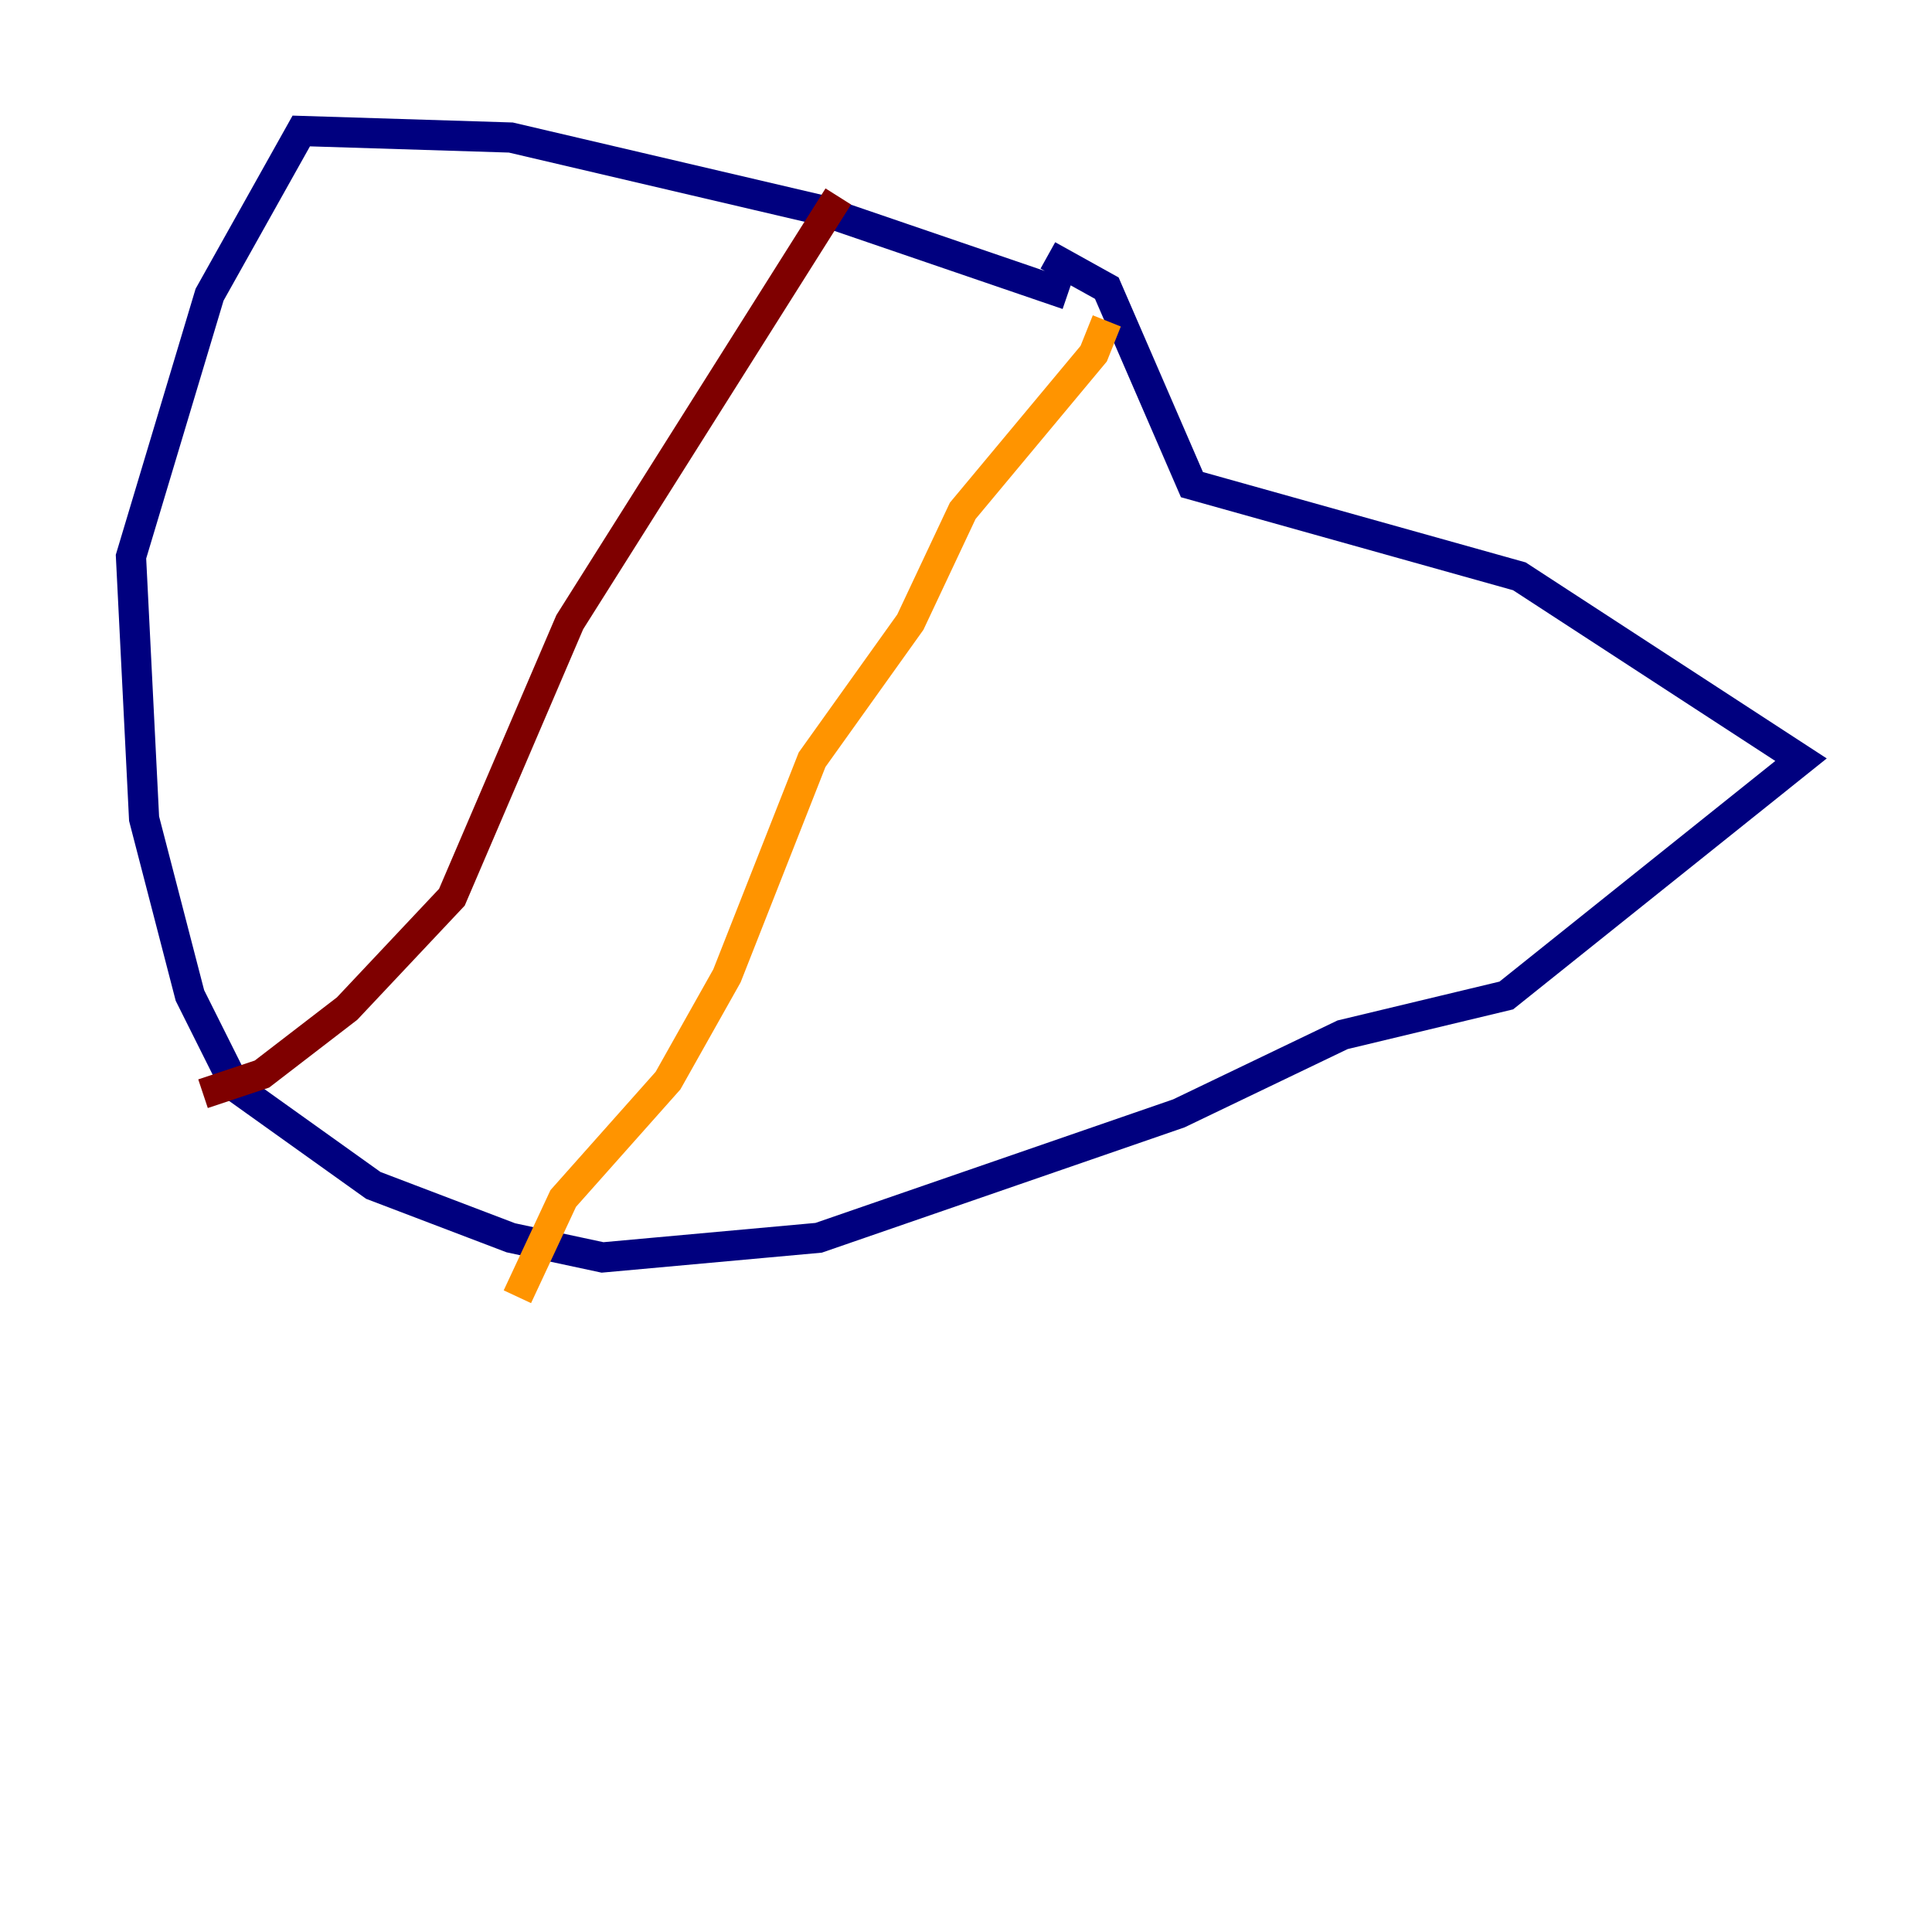 <?xml version="1.0" encoding="utf-8" ?>
<svg baseProfile="tiny" height="128" version="1.2" viewBox="0,0,128,128" width="128" xmlns="http://www.w3.org/2000/svg" xmlns:ev="http://www.w3.org/2001/xml-events" xmlns:xlink="http://www.w3.org/1999/xlink"><defs /><polyline fill="none" points="70.725,19.525 54.237,13.885 33.844,9.112 19.959,8.678 13.885,19.525 8.678,36.881 9.546,54.237 12.583,65.953 15.62,72.027 24.732,78.536 33.844,82.007 39.919,83.308 54.237,82.007 78.102,73.763 88.949,68.556 99.797,65.953 119.322,50.332 100.664,38.183 78.969,32.108 73.329,19.091 69.424,16.922" stroke="#00007f" stroke-width="2" /><polyline fill="none" points="68.556,17.79 68.556,17.79" stroke="#0080ff" stroke-width="2" /><polyline fill="none" points="44.258,52.936 44.258,52.936" stroke="#7cff79" stroke-width="2" /><polyline fill="none" points="73.329,21.261 72.461,23.43 63.783,33.844 60.312,41.22 53.803,50.332 48.163,64.651 44.258,71.593 37.315,79.403 34.278,85.912" stroke="#ff9400" stroke-width="2" /><polyline fill="none" points="55.539,13.017 37.749,41.22 29.939,59.444 22.997,66.82 17.356,71.159 13.451,72.461" stroke="#7f0000" stroke-width="2" /></svg>